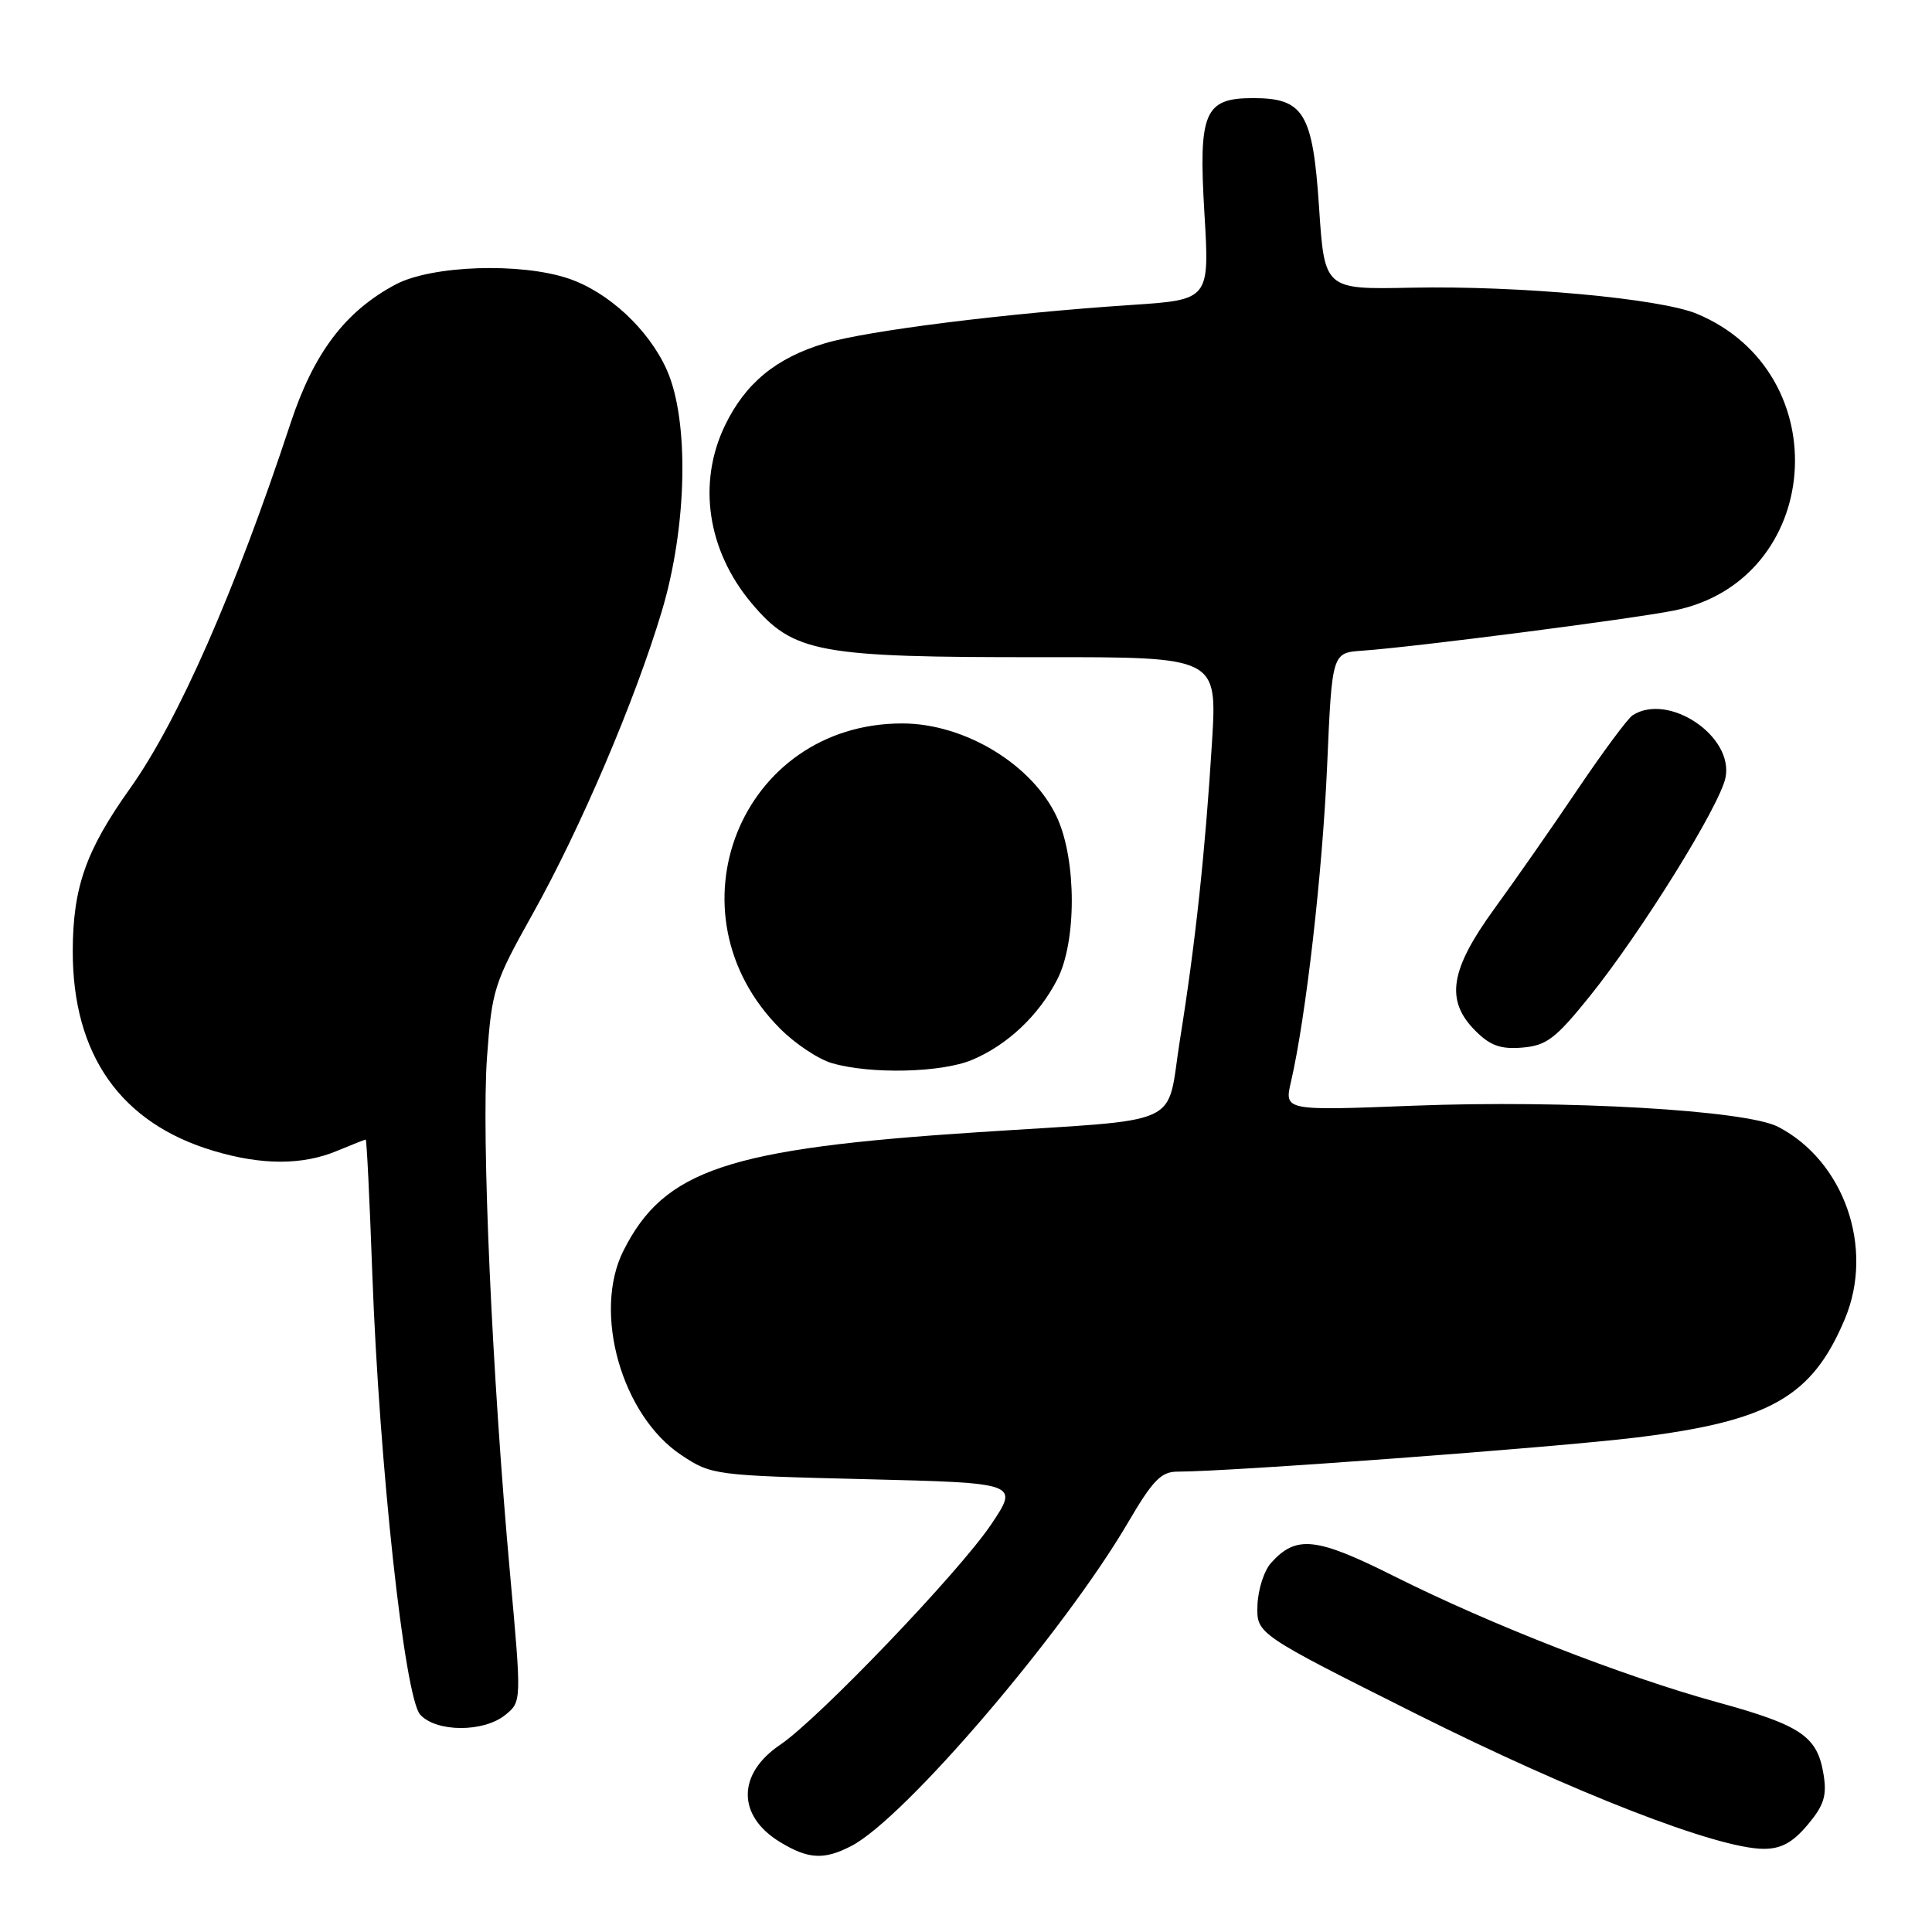 <?xml version="1.0" encoding="UTF-8" standalone="no"?>
<!DOCTYPE svg PUBLIC "-//W3C//DTD SVG 1.1//EN" "http://www.w3.org/Graphics/SVG/1.1/DTD/svg11.dtd" >
<svg xmlns="http://www.w3.org/2000/svg" xmlns:xlink="http://www.w3.org/1999/xlink" version="1.1" viewBox="0 0 256 256">
 <g >
 <path fill="currentColor"
d=" M 112.81 244.60 C 119.87 240.95 140.97 216.27 149.50 201.69 C 152.74 196.16 153.86 195.00 156.01 195.00 C 163.03 195.00 205.98 191.80 216.80 190.48 C 234.52 188.30 240.13 185.11 244.47 174.73 C 248.38 165.37 244.37 153.86 235.61 149.31 C 231.39 147.11 207.53 145.73 187.34 146.51 C 170.17 147.18 170.17 147.18 171.06 143.34 C 173.04 134.80 175.23 115.65 175.85 101.50 C 176.50 86.50 176.50 86.50 180.50 86.22 C 187.32 85.75 216.22 82.02 221.81 80.90 C 241.54 76.94 243.66 49.44 224.85 41.58 C 219.98 39.55 201.22 37.83 187.00 38.12 C 175.50 38.36 175.50 38.36 174.78 27.43 C 173.95 14.97 172.76 13.00 166.04 13.00 C 159.58 13.00 158.79 14.86 159.59 28.24 C 160.28 39.72 160.28 39.72 149.89 40.41 C 133.27 41.51 114.93 43.81 109.30 45.49 C 102.85 47.42 98.78 50.76 96.08 56.34 C 92.38 63.97 93.72 72.94 99.58 79.92 C 105.14 86.52 108.34 87.11 138.18 87.08 C 161.28 87.06 161.28 87.06 160.60 98.28 C 159.71 112.78 158.40 124.99 156.36 137.71 C 154.45 149.59 157.50 148.19 129.50 150.03 C 96.42 152.19 88.02 155.00 82.62 165.70 C 78.49 173.87 82.37 187.57 90.30 192.82 C 94.28 195.46 94.68 195.51 114.68 196.00 C 135.02 196.50 135.02 196.50 131.33 202.00 C 127.08 208.32 108.46 227.76 103.38 231.19 C 97.67 235.04 97.65 240.60 103.34 244.07 C 107.10 246.36 109.18 246.48 112.81 244.60 Z  M 239.51 241.81 C 241.69 239.22 242.09 237.94 241.63 235.12 C 240.81 230.06 238.68 228.61 227.50 225.54 C 215.08 222.12 197.57 215.29 184.74 208.86 C 174.40 203.68 171.77 203.39 168.44 207.07 C 167.50 208.10 166.68 210.65 166.62 212.73 C 166.50 216.50 166.50 216.50 187.63 227.09 C 208.50 237.54 227.52 244.94 233.66 244.98 C 236.00 244.99 237.52 244.17 239.51 241.81 Z  M 66.95 227.24 C 69.12 225.48 69.12 225.48 67.58 208.49 C 65.19 182.13 63.78 150.46 64.53 140.10 C 65.18 131.14 65.46 130.25 70.58 121.10 C 76.93 109.74 84.14 92.84 87.69 81.00 C 91.06 69.76 91.35 55.73 88.35 49.00 C 85.95 43.65 80.64 38.71 75.34 36.91 C 68.98 34.76 57.21 35.16 52.43 37.69 C 45.74 41.25 41.58 46.75 38.49 56.11 C 31.15 78.35 23.60 95.53 17.24 104.46 C 11.39 112.67 9.66 117.58 9.64 126.01 C 9.62 139.79 16.01 148.85 28.35 152.51 C 34.73 154.41 40.10 154.40 44.65 152.50 C 46.63 151.68 48.34 151.00 48.46 151.00 C 48.59 151.00 48.98 158.99 49.33 168.75 C 50.26 194.13 53.60 224.90 55.68 227.20 C 57.80 229.54 64.08 229.57 66.95 227.24 Z  M 128.78 140.45 C 133.47 138.49 137.64 134.56 140.09 129.79 C 142.66 124.80 142.66 114.04 140.09 108.38 C 136.90 101.37 127.87 95.86 119.55 95.86 C 98.10 95.86 88.06 121.00 103.39 136.32 C 105.38 138.32 108.47 140.37 110.26 140.88 C 115.38 142.36 124.72 142.14 128.78 140.45 Z  M 210.61 132.06 C 217.46 123.56 227.90 106.75 228.64 103.03 C 229.74 97.54 221.10 91.74 216.34 94.77 C 215.70 95.17 212.45 99.56 209.11 104.50 C 205.78 109.45 200.78 116.61 198.02 120.40 C 192.11 128.53 191.48 132.57 195.51 136.60 C 197.47 138.56 198.85 139.05 201.73 138.81 C 204.92 138.54 206.13 137.62 210.61 132.06 Z "/>
</g>
</svg>